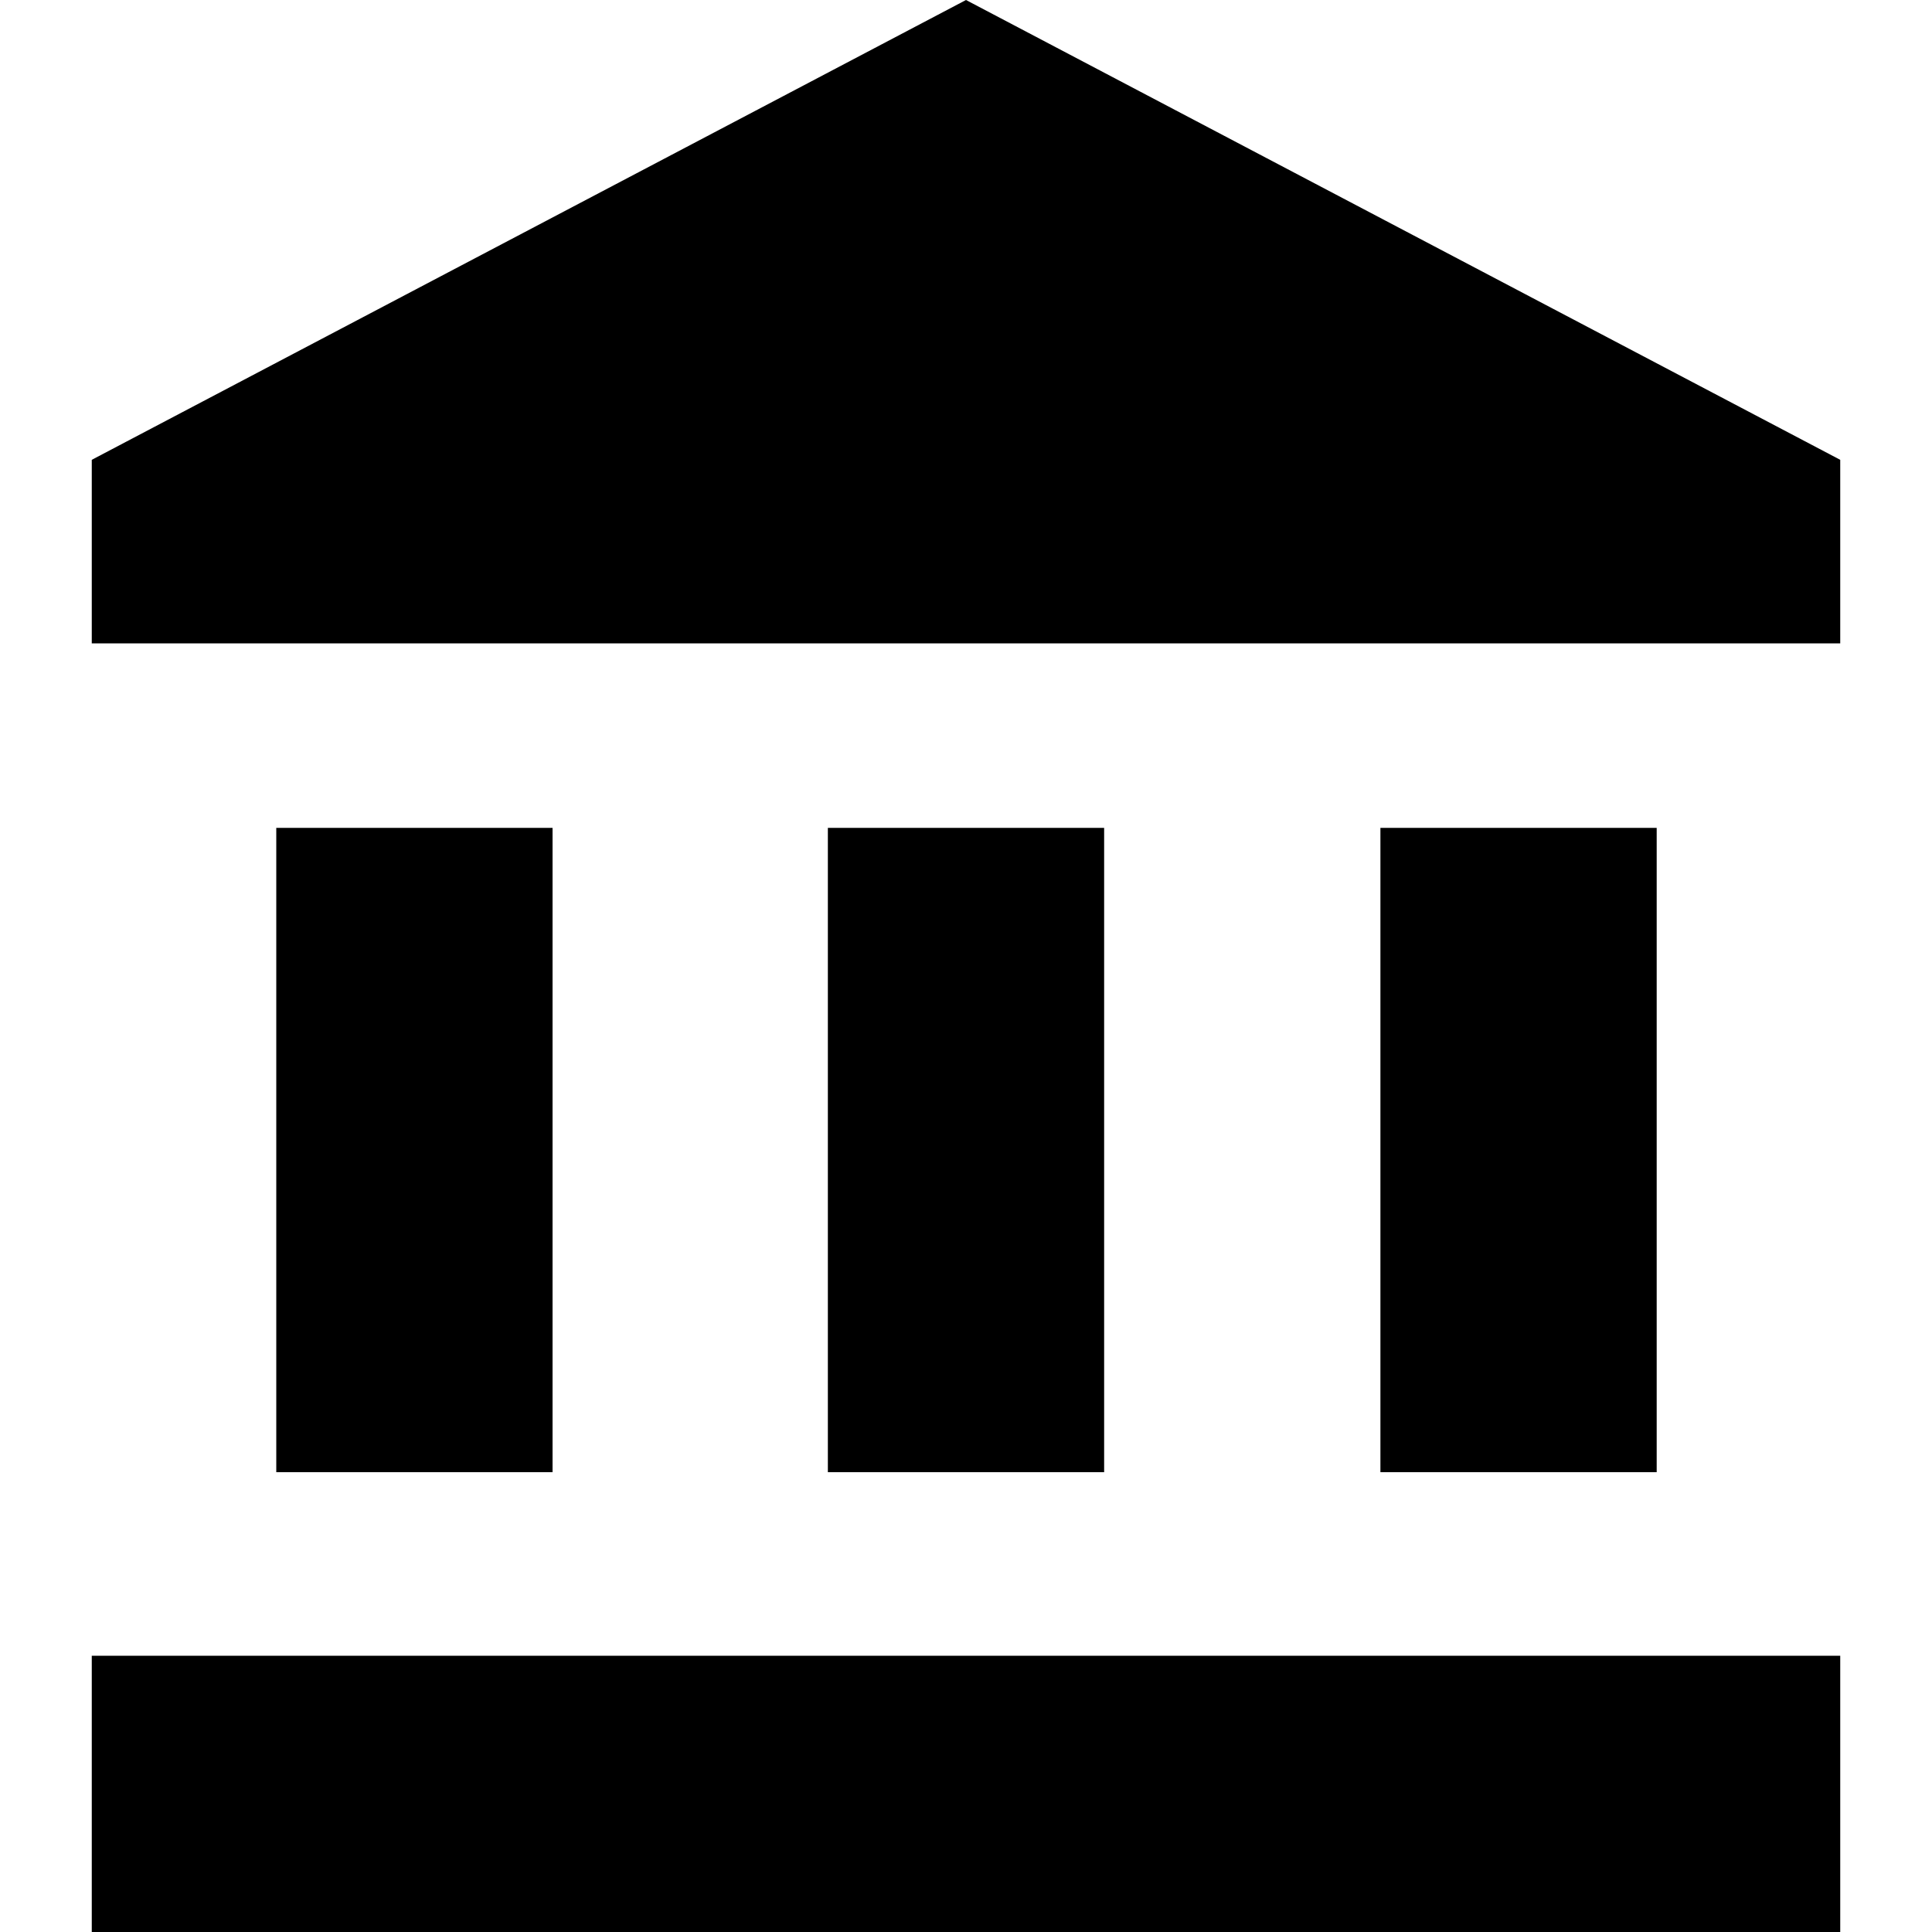 <?xml version="1.0" encoding="utf-8"?>
<!-- Generator: Adobe Illustrator 21.0.0, SVG Export Plug-In . SVG Version: 6.00 Build 0)  -->
<svg version="1.1" id="图层_1" xmlns="http://www.w3.org/2000/svg" xmlns:xlink="http://www.w3.org/1999/xlink" x="0px" y="0px"
	 viewBox="0 0 200 200" style="enable-background:new 0 0 200 200;" xml:space="preserve">
<path d="M100,0L9.5,47.6v19h181v-19 M142.9,85.7v66.7h28.6V85.7 M9.5,200h181v-28.6H9.5 M85.7,85.7v66.7h28.6V85.7 M28.6,85.7v66.7
	h28.6V85.7H28.6z"/>
</svg>
